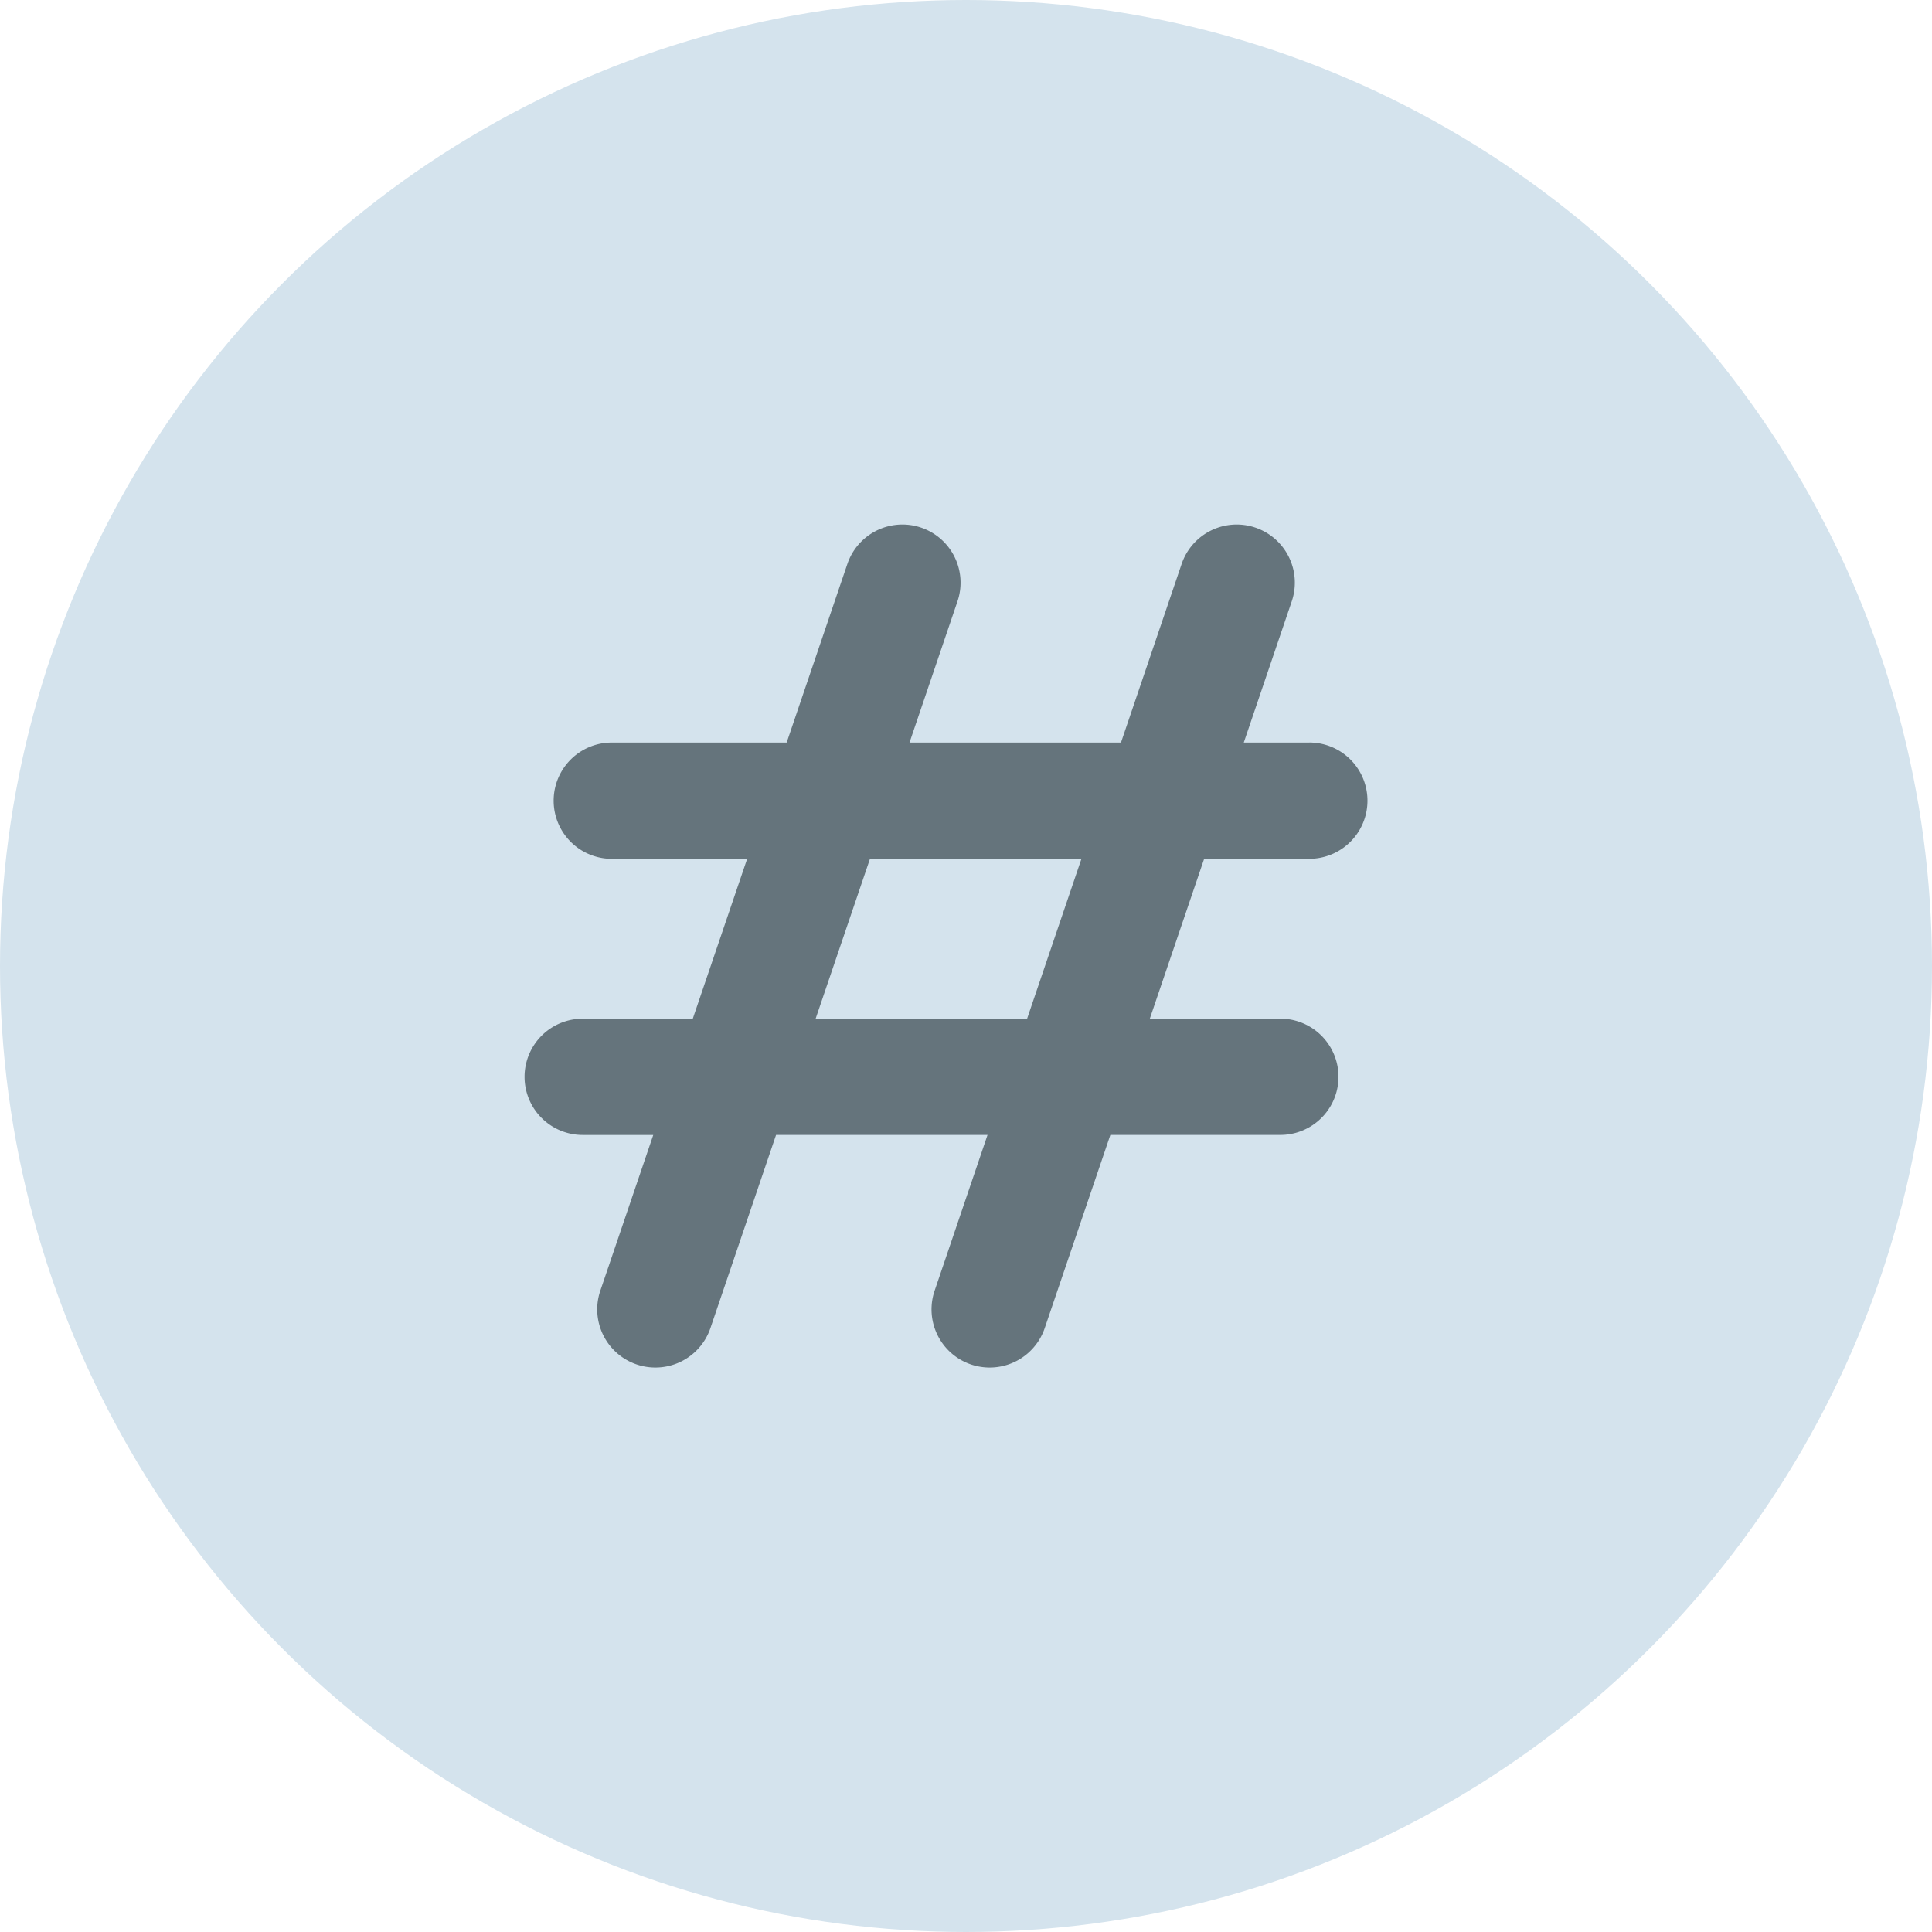<svg xmlns="http://www.w3.org/2000/svg" width="55" height="55" viewBox="0 0 55 55">
  <g id="Group_18635" data-name="Group 18635" transform="translate(-32.344 -415.094)">
    <circle id="Ellipse_1840" data-name="Ellipse 1840" cx="27.5" cy="27.5" r="27.5" transform="translate(32.344 415.094)" fill="#d4e3ed"/>
    <path id="hashtag" d="M23.343,7.206H21.475l1.365-4.019a1.655,1.655,0,1,0-3.134-1.066L17.979,7.206h-6.02l1.365-4.019A1.655,1.655,0,0,0,10.19,2.121L8.462,7.206H3.483a1.655,1.655,0,0,0,0,3.31H7.337L5.789,15.067H2.655a1.655,1.655,0,0,0,0,3.31H4.664L3.157,22.81a1.655,1.655,0,0,0,3.134,1.066l1.869-5.5h6.02L12.674,22.81a1.655,1.655,0,0,0,3.134,1.066l1.869-5.5h4.839a1.655,1.655,0,1,0,0-3.31H18.8l1.547-4.551h2.994a1.655,1.655,0,1,0,0-3.31Zm-8.037,7.862H9.286l1.547-4.551h6.02Z" transform="translate(46.277 429.027)" fill="#596970" opacity="0.9"/>
  </g>
</svg>
